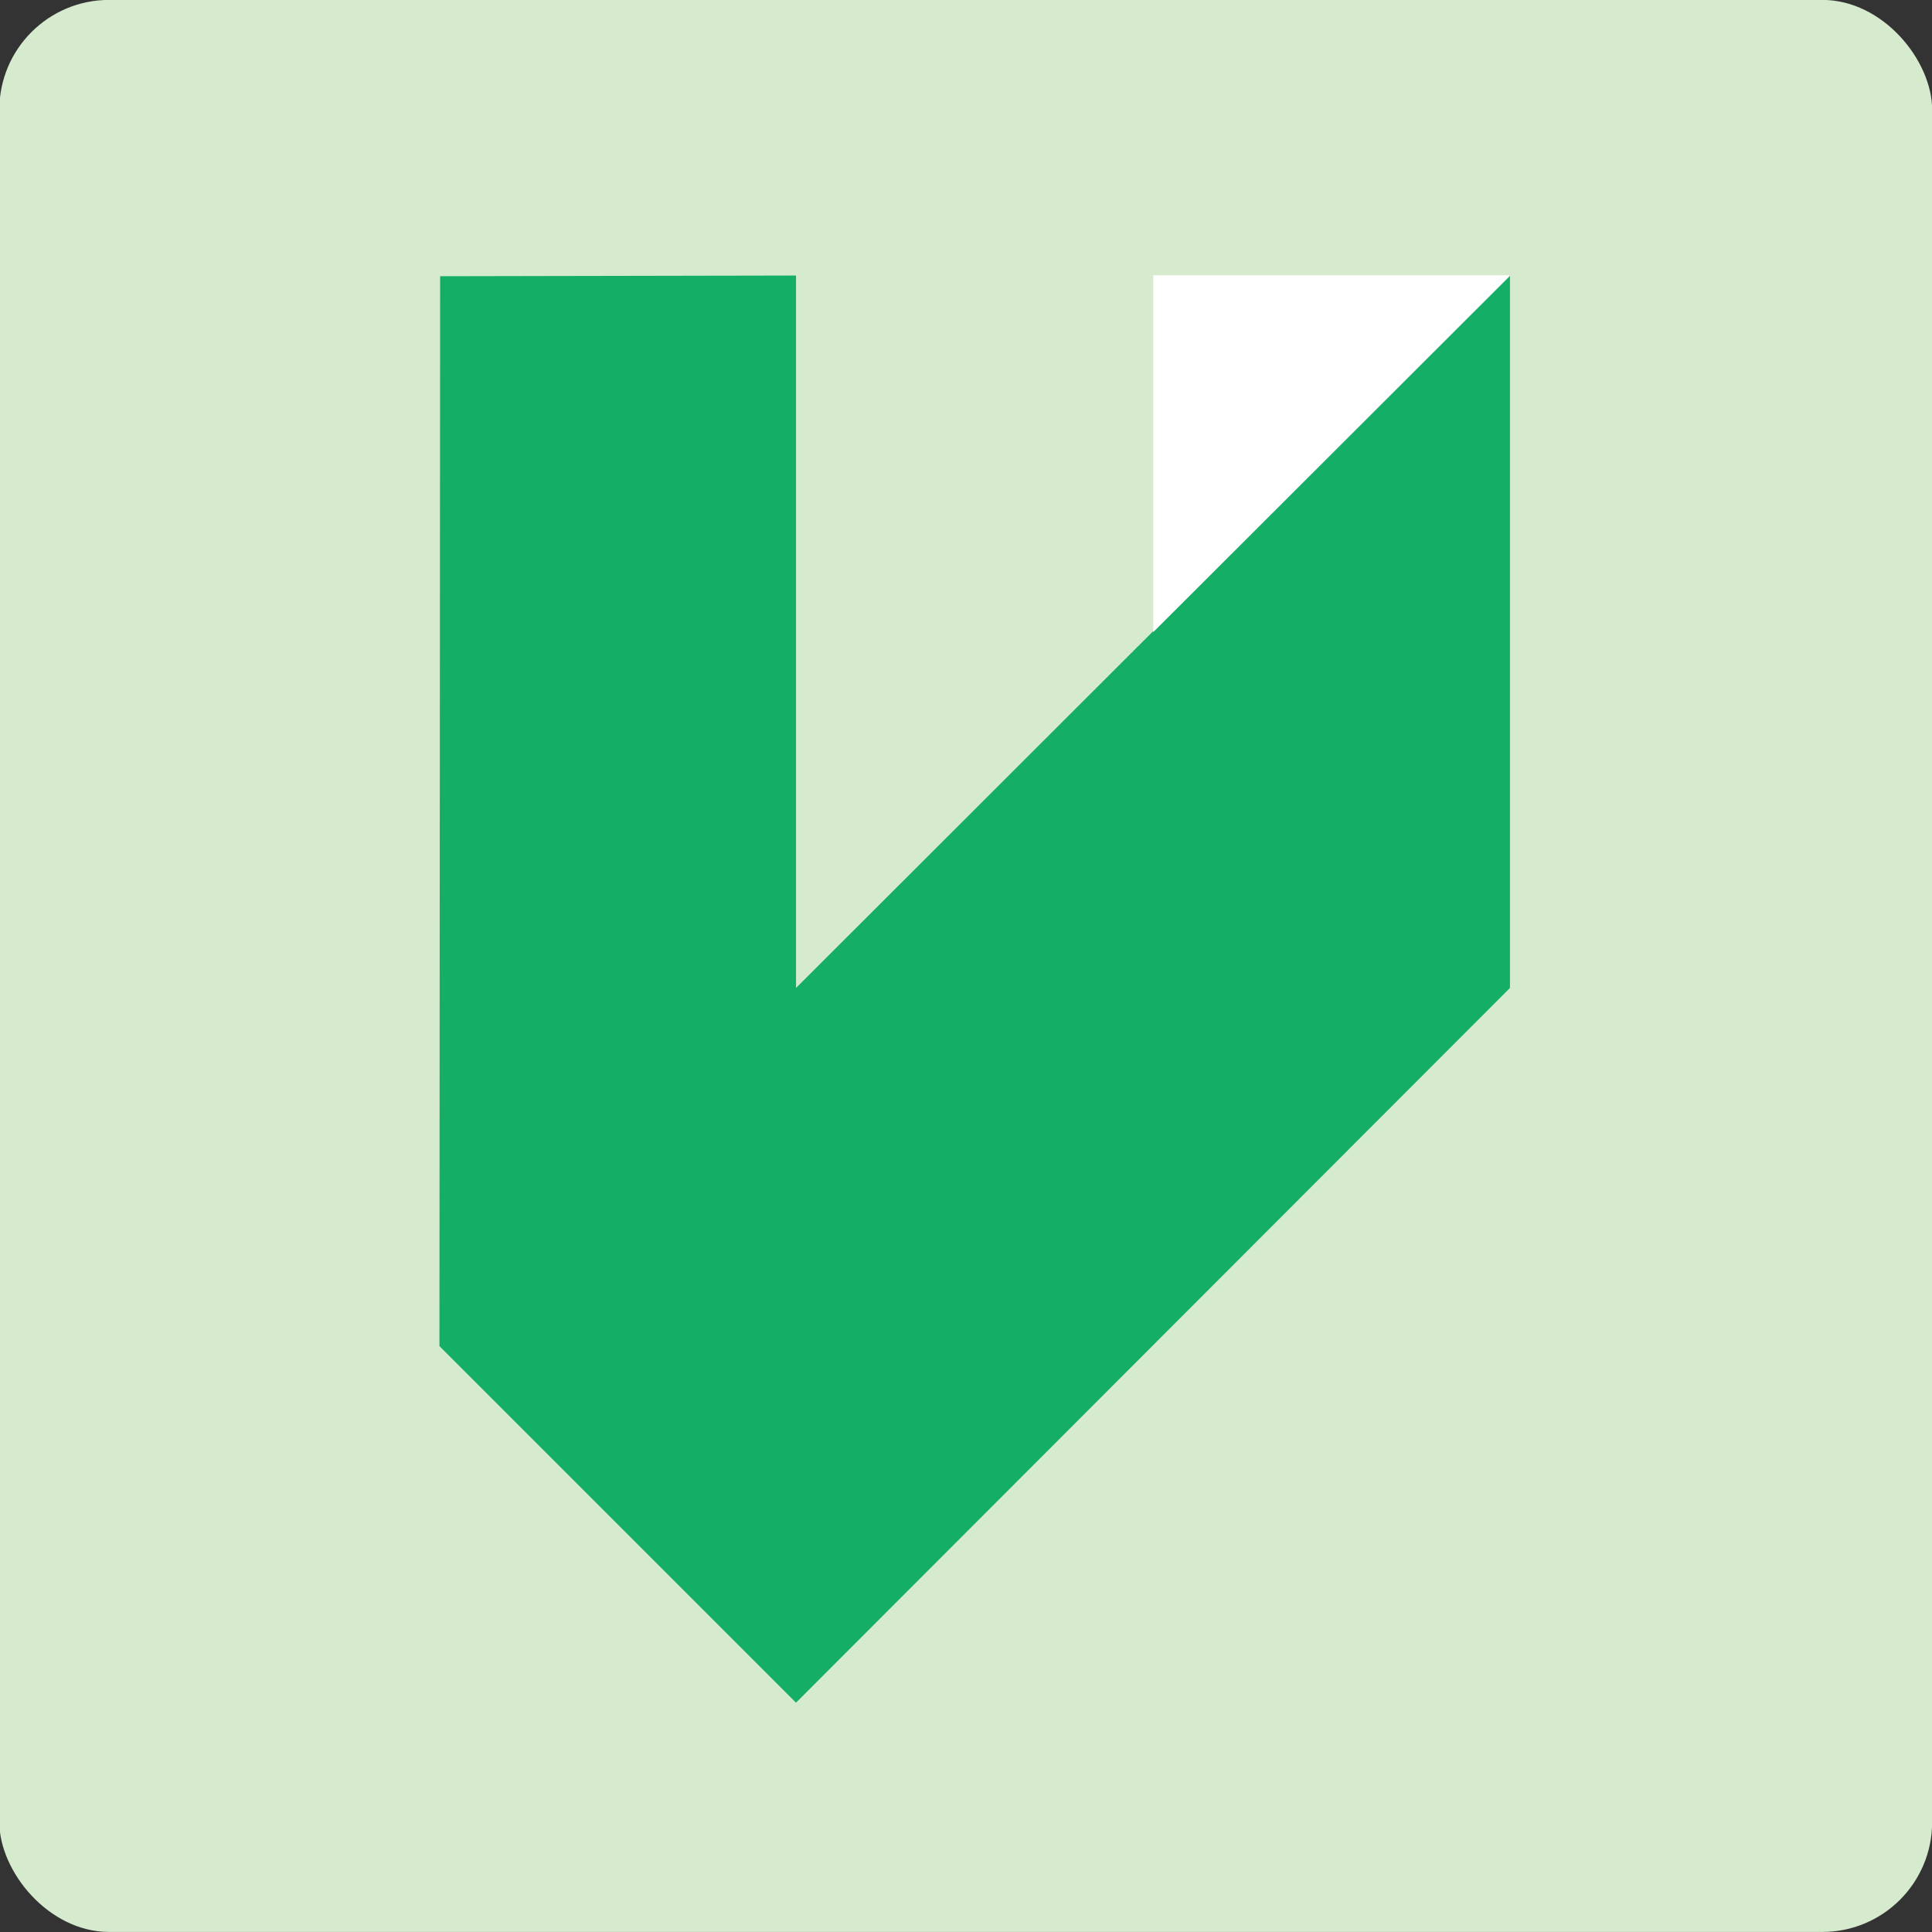 <?xml version="1.0"?>
<svg width="704" height="704" xmlns="http://www.w3.org/2000/svg" xmlns:svg="http://www.w3.org/2000/svg">
 <rect width="100%" height="100%" fill="#333333" stroke="none"/>
 <!-- Created with SVG-edit - http://svg-edit.googlecode.com/ -->
 <title>vnote</title>
 <g>
  <title>Layer 3</title>
  <rect ry="40" rx="40" stroke-opacity="0" height="704.011" width="704.291" y="-0.033" x="-0.242" stroke-linecap="null" stroke-linejoin="null" stroke-dasharray="null" stroke-width="5" fill="#d6eace" id="svg_11" stroke="#000000"/>
 </g>
 <g>
  <title>Layer 1</title>
  <path fill="#15ae67" stroke="#000000" stroke-width="null" stroke-dasharray="null" stroke-linejoin="null" stroke-linecap="null" stroke-opacity="0" d="m160.375,100.656l-0.25,389.844l129.938,129.938l260.156,-260.438l0,-259.875l-260.156,259.875l0,-259.594l-129.687,0.25z" id="svg_7"/>
 </g>
 <g>
  <title>Layer 2</title>
  <path fill="#ffffff" stroke="#000000" stroke-width="null" stroke-dasharray="null" stroke-linejoin="null" stroke-linecap="null" stroke-opacity="0" d="m550.434,100.305l-130.205,-0.004l0,130.043" id="svg_8"/>
 </g>
</svg>